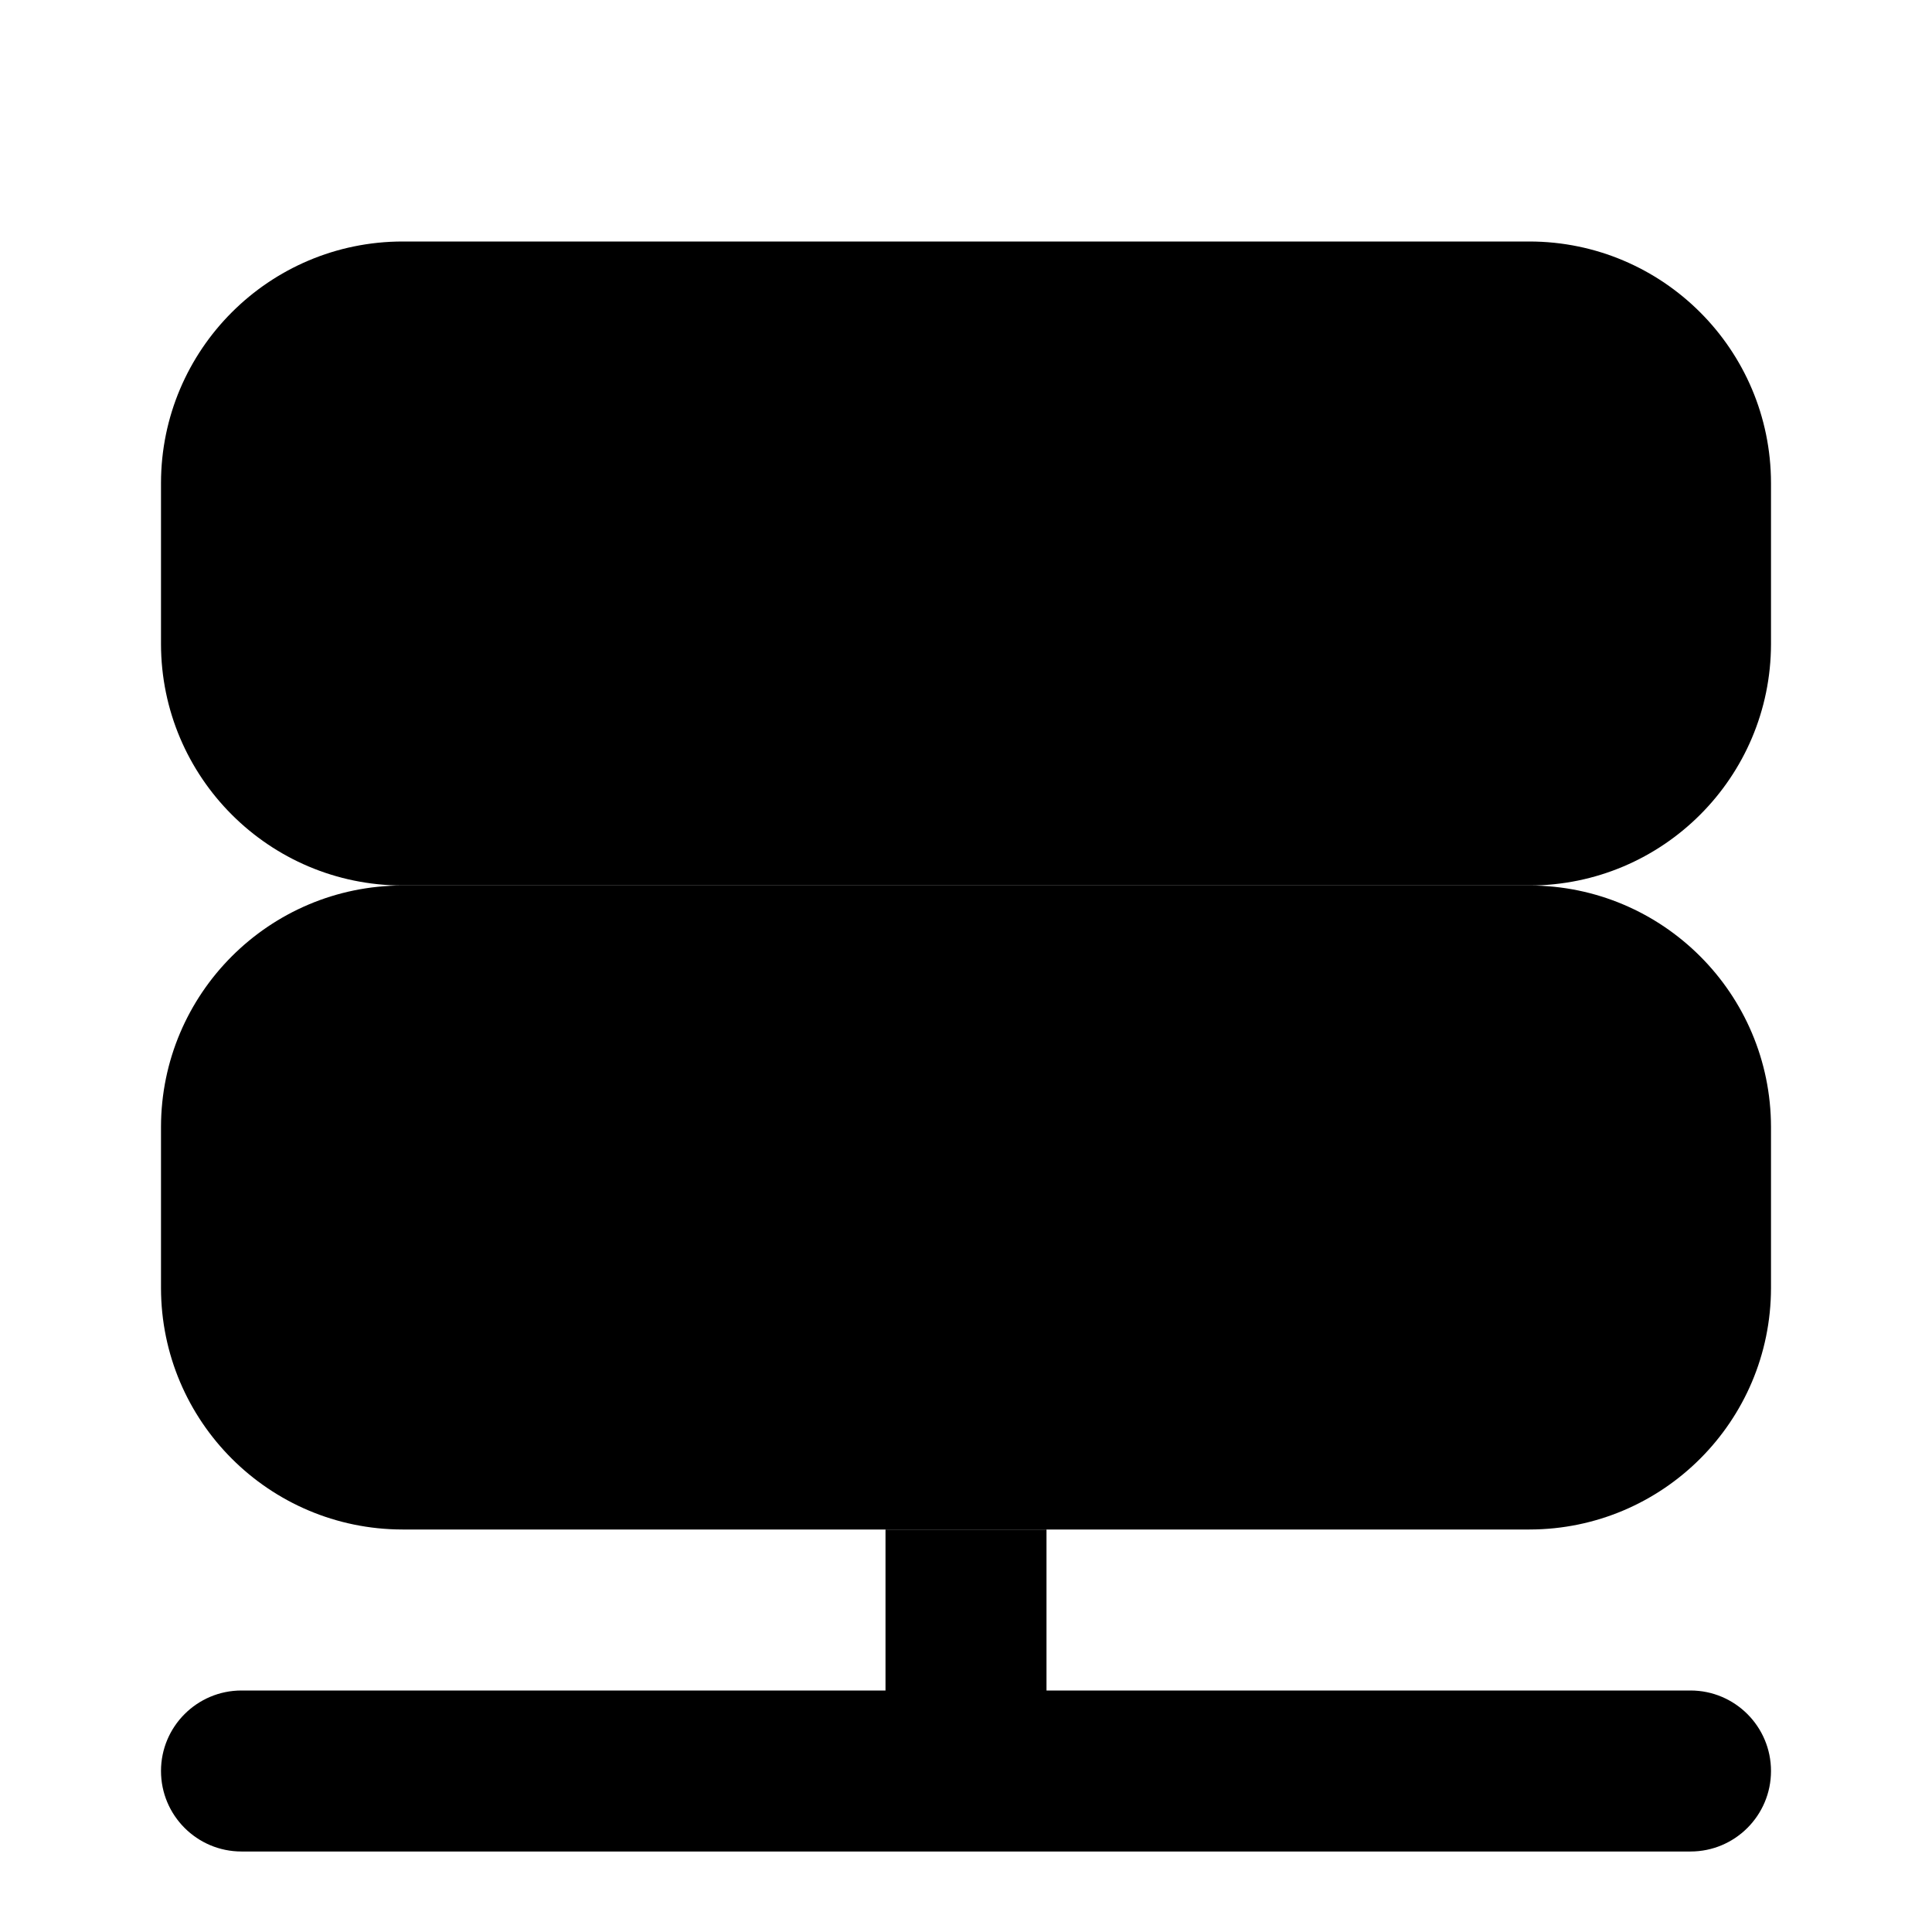 <svg xmlns="http://www.w3.org/2000/svg" width="24" height="24" viewBox="0 0 24 24">
    <path class="pr-icon-quaternary"
          d="M19,11H5c-1.656-0.002-2.998-1.344-3-3V6c0.002-1.656,1.344-2.998,3-3h14c1.656,0.002,2.998,1.344,3,3v2C21.998,9.656,20.656,10.998,19,11z"></path>
    <circle cx="7" cy="7" r="1" class="pr-icon-primary"></circle>
    <circle cx="11" cy="7" r="1" class="pr-icon-primary"></circle>
    <path class="pr-icon-tertiary"
          d="M19,19H5c-1.656-0.002-2.998-1.344-3-3v-2c0.002-1.656,1.344-2.998,3-3h14c1.656,0.002,2.998,1.344,3,3v2C21.998,17.656,20.656,18.998,19,19z"></path>
    <path class="pr-icon-primary"
          d="M21,21h-8v-2h-2v2H3c-0.552,0-1,0.448-1,1s0.448,1,1,1h18c0.552,0,1-0.448,1-1S21.552,21,21,21z"></path>
    <circle cx="7" cy="15" r="1" class="pr-icon-primary"></circle>
    <circle cx="11" cy="15" r="1" class="pr-icon-primary"></circle>
</svg>
